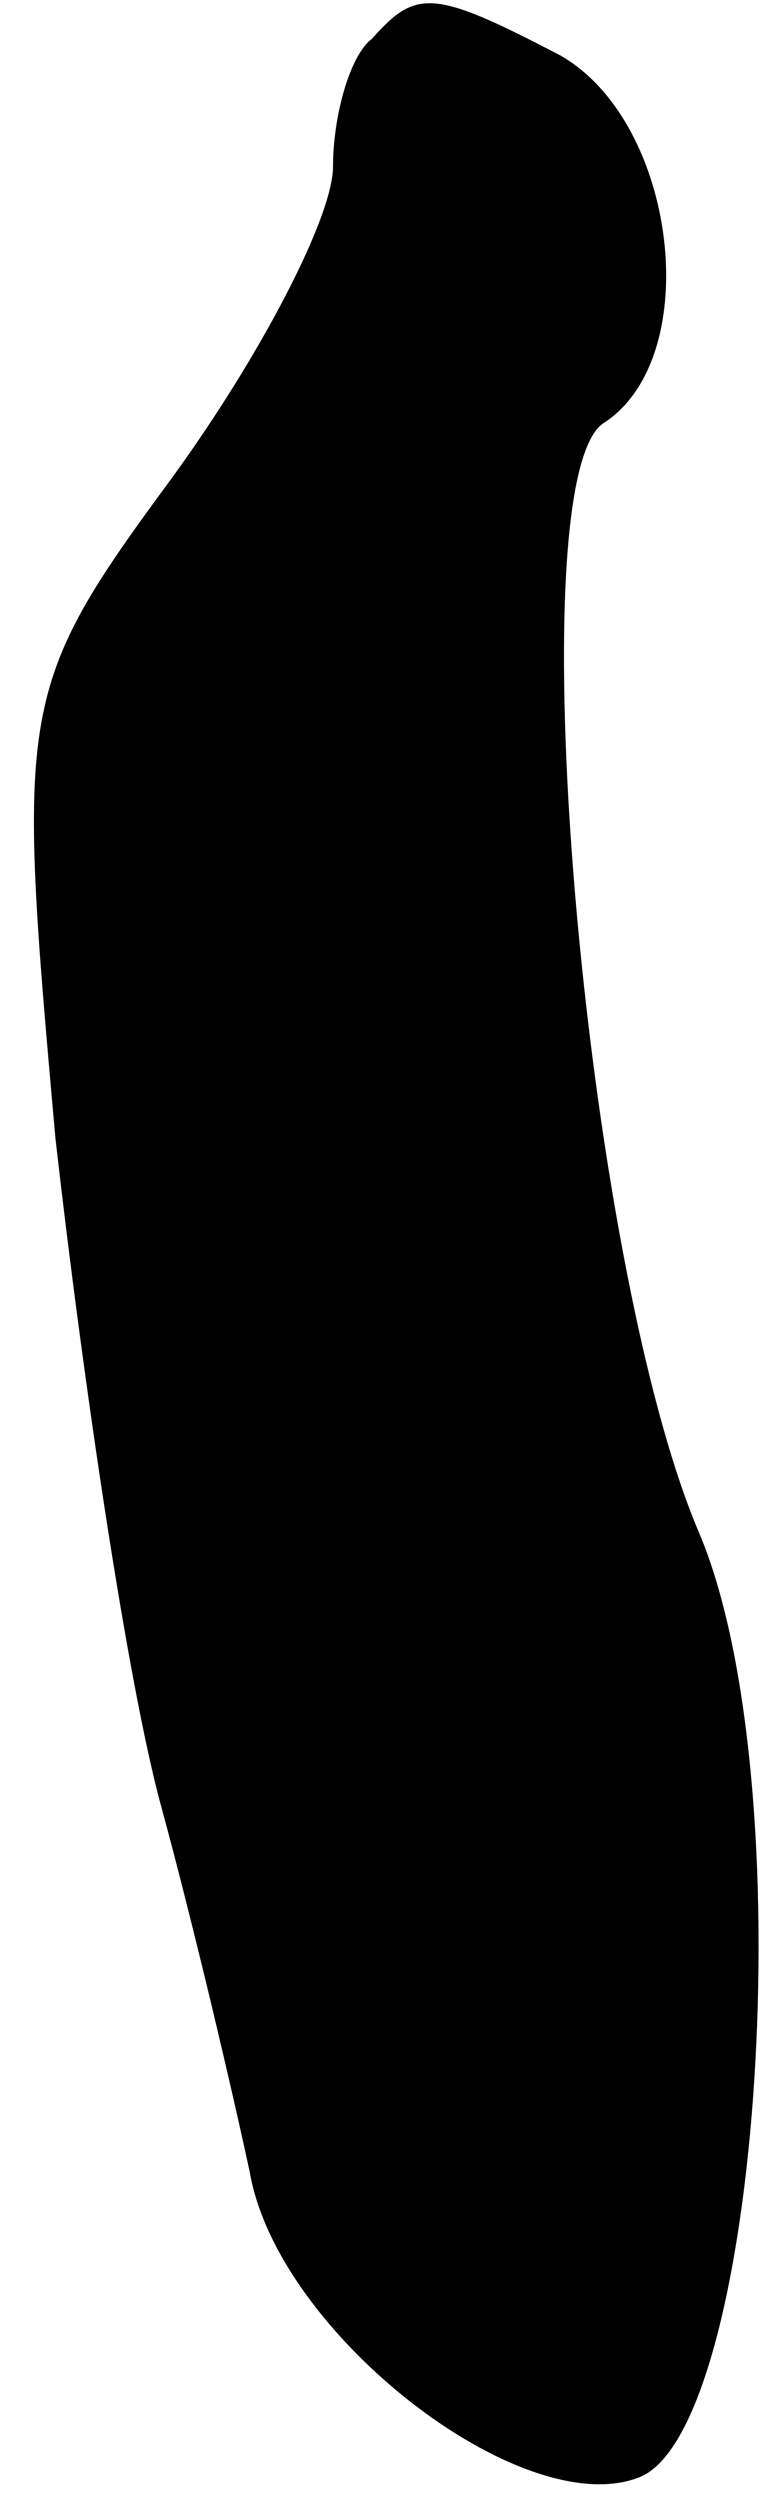 <?xml version="1.0" standalone="no"?>
<!DOCTYPE svg PUBLIC "-//W3C//DTD SVG 20010904//EN"
 "http://www.w3.org/TR/2001/REC-SVG-20010904/DTD/svg10.dtd">
<svg version="1.0" xmlns="http://www.w3.org/2000/svg"
 width="14pt" height="45pt" viewBox="0 0 14 45"
 preserveAspectRatio="xMidYMid meet">
<g transform="translate(0,45) scale(0.1,-0.1)"
fill="#000000" stroke="none">
<path fill="#000000" stroke="none" d="M67 443 c-4 -3 -7 -14 -7 -23 0 -9 -13
-34 -29 -56 -28 -38 -28 -41 -21 -119 5 -44 13 -98 19 -120 6 -22 13 -52 16
-66 5 -29 49 -63 70 -55 22 8 30 125 11 170 -21 49 -33 191 -17 200 18 12 13
54 -8 66 -23 12 -26 12 -34 3z"/>
</g>
</svg>
